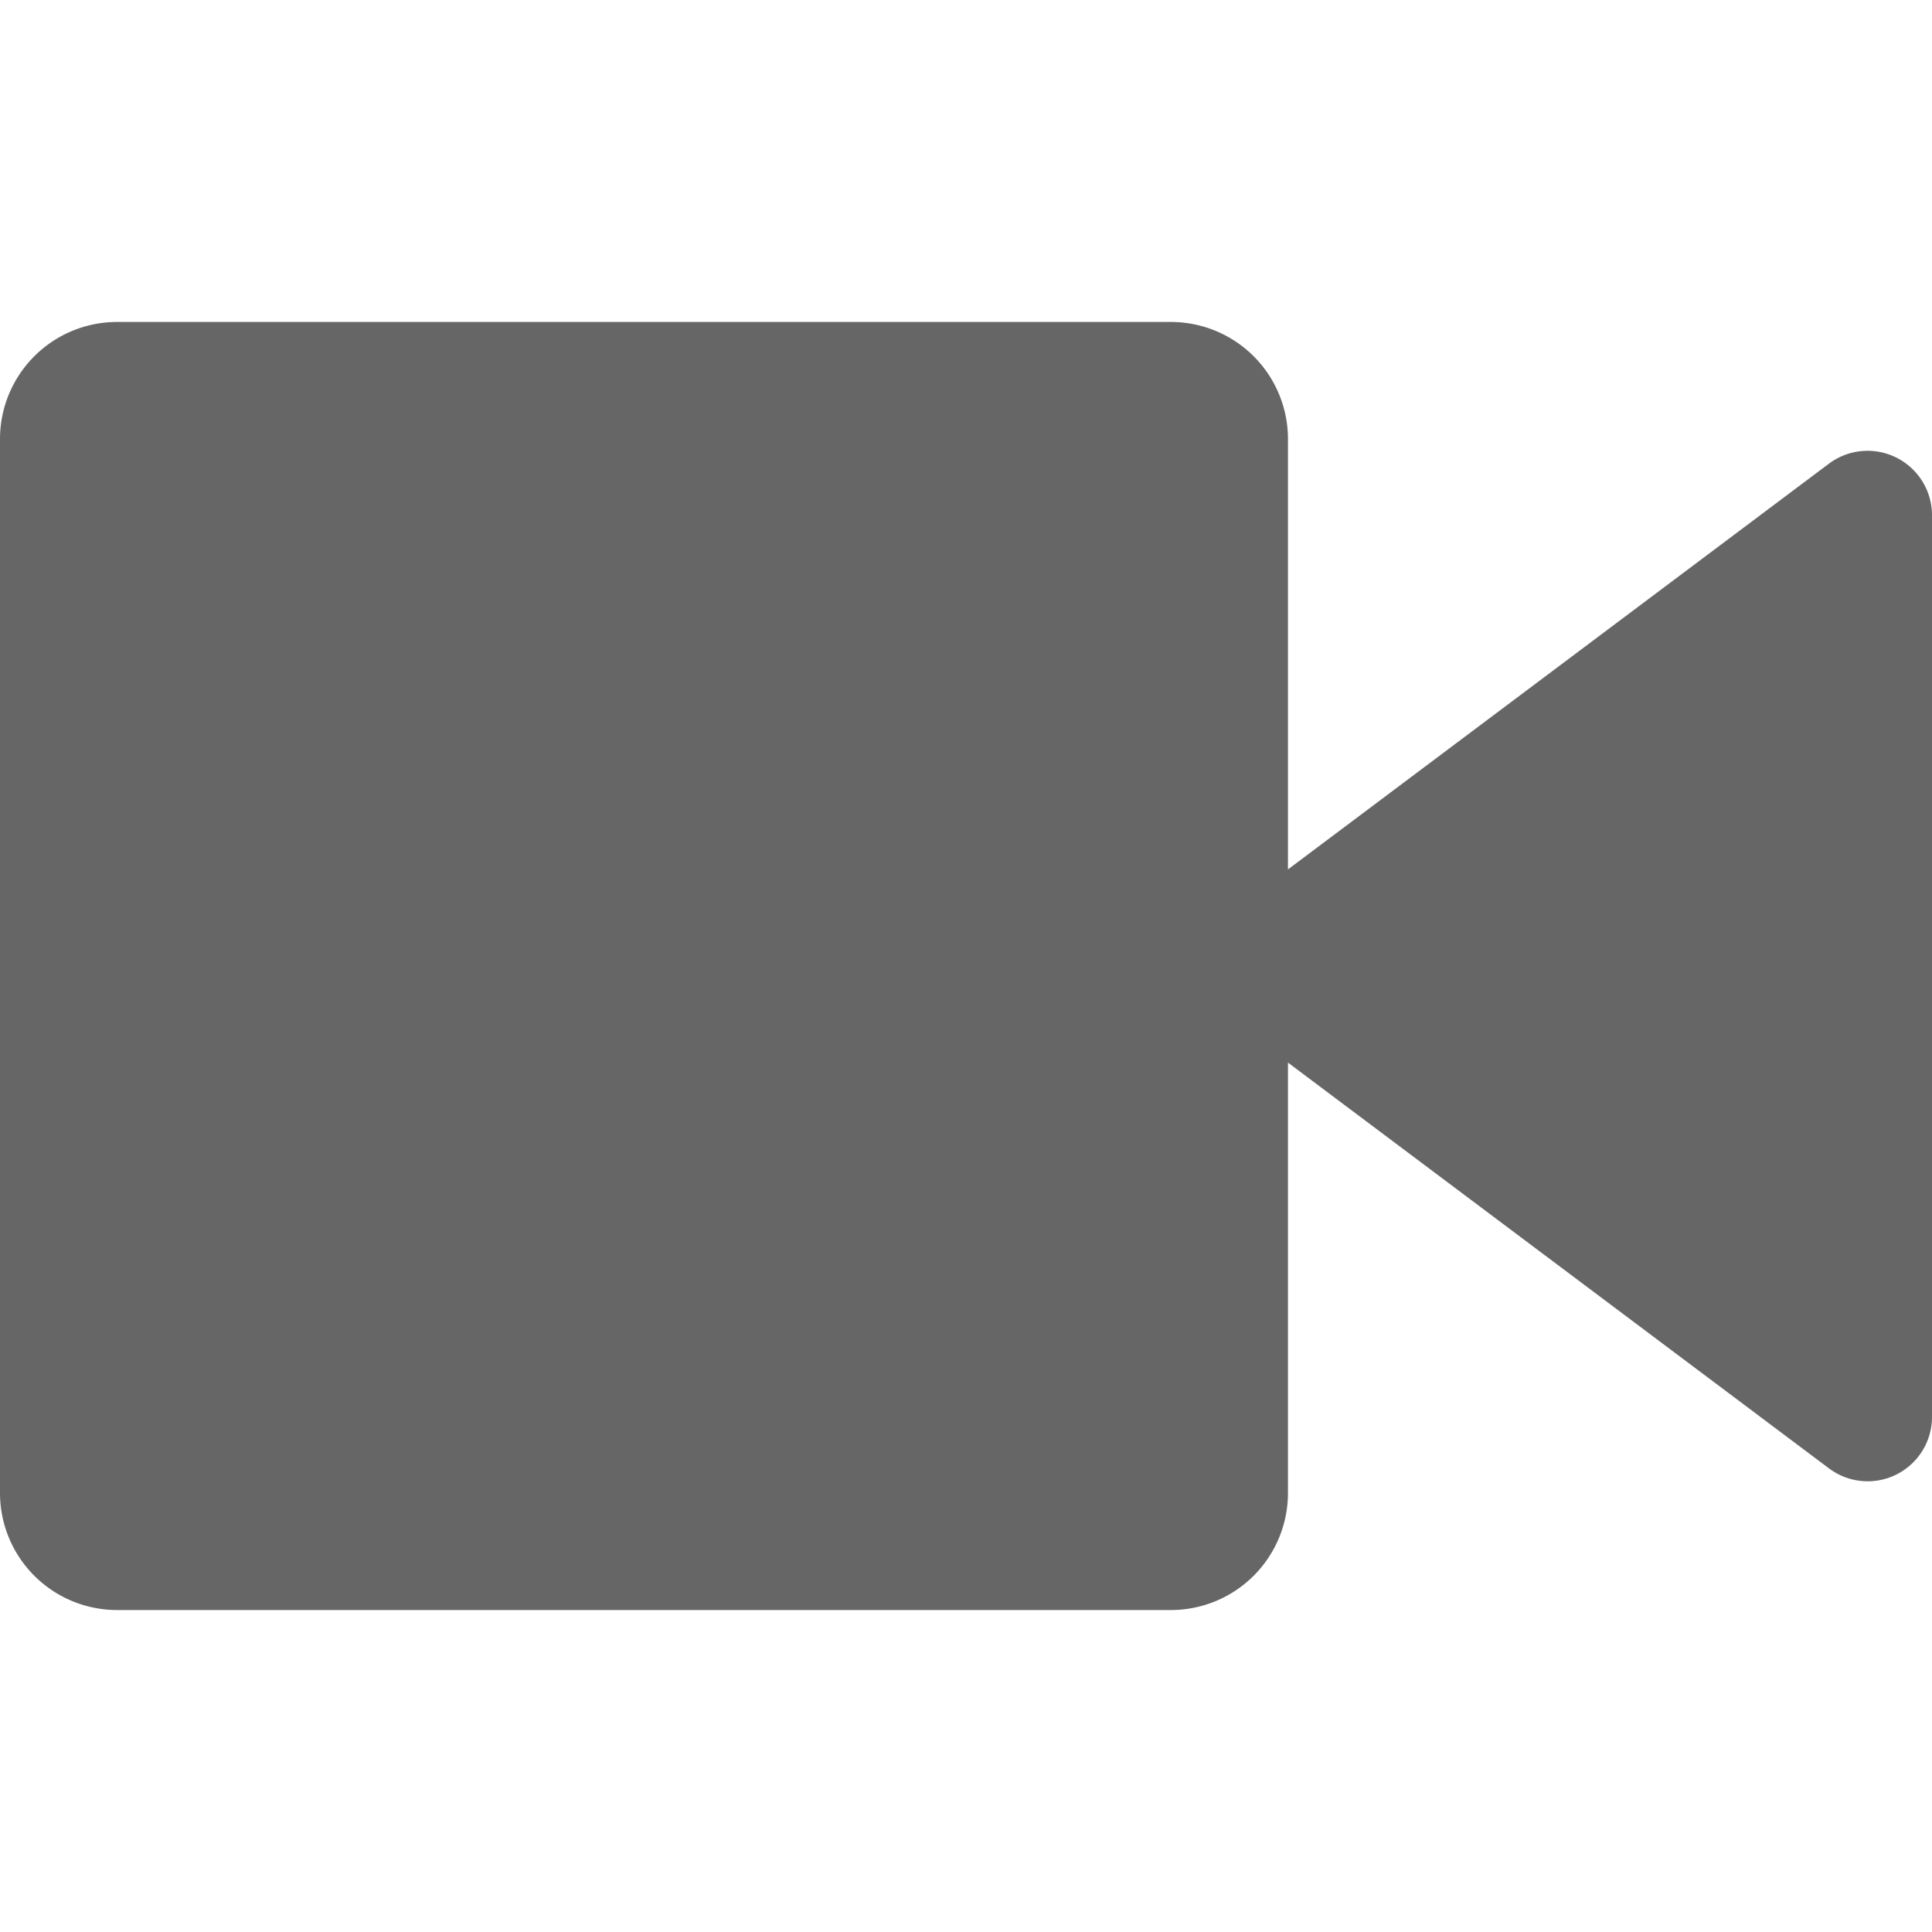 <svg id="Layer_1" data-name="Layer 1" xmlns="http://www.w3.org/2000/svg" viewBox="0 0 20 20"><defs><style>.cls-1{fill:#666;}</style></defs><g id="Group_4200" data-name="Group 4200"><path id="Path_3862" data-name="Path 3862" class="cls-1" d="M18.933,4.8,13.333,9V4.545a1.212,1.212,0,0,0-1.212-1.212H1.212A1.212,1.212,0,0,0,0,4.545v10.91a1.212,1.212,0,0,0,1.212,1.212H12.121a1.212,1.212,0,0,0,1.212-1.212V11l5.6,4.2A.666.666,0,0,0,20,14.667V5.333A.667.667,0,0,0,18.933,4.8Z"/></g></svg>